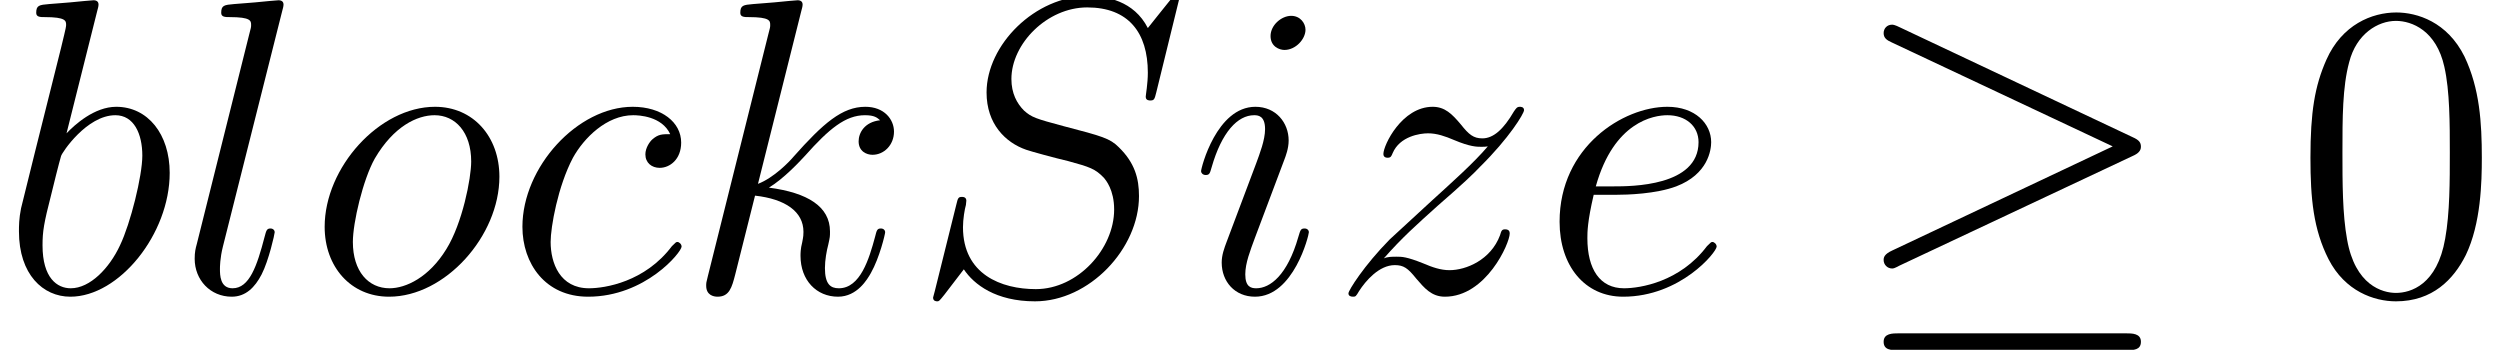 <?xml version='1.0' encoding='ISO-8859-1'?>
<!DOCTYPE svg PUBLIC "-//W3C//DTD SVG 1.1//EN" "http://www.w3.org/Graphics/SVG/1.1/DTD/svg11.dtd">
<!-- This file was generated by dvisvgm 1.2.2 (x86_64-pc-linux-gnu) -->
<!-- Tue Mar 27 15:03:23 2018 -->
<svg height='9.928pt' version='1.1' viewBox='0 -8.302 70.96 9.928' width='70.96pt' xmlns='http://www.w3.org/2000/svg' xmlns:xlink='http://www.w3.org/1999/xlink'>
<defs>
<path d='M7.62 -8.34C7.62 -8.448 7.536 -8.448 7.512 -8.448C7.464 -8.448 7.452 -8.436 7.308 -8.256C7.236 -8.172 6.744 -7.548 6.732 -7.536C6.336 -8.316 5.544 -8.448 5.04 -8.448C3.516 -8.448 2.136 -7.056 2.136 -5.7C2.136 -4.8 2.676 -4.272 3.264 -4.068C3.396 -4.02 4.104 -3.828 4.464 -3.744C5.076 -3.576 5.232 -3.528 5.484 -3.264C5.532 -3.204 5.772 -2.928 5.772 -2.364C5.772 -1.248 4.74 -0.096 3.54 -0.096C2.556 -0.096 1.464 -0.516 1.464 -1.86C1.464 -2.088 1.512 -2.376 1.548 -2.496C1.548 -2.532 1.56 -2.592 1.56 -2.616C1.56 -2.664 1.536 -2.724 1.44 -2.724C1.332 -2.724 1.32 -2.7 1.272 -2.496L0.66 -0.036C0.66 -0.024 0.612 0.132 0.612 0.144C0.612 0.252 0.708 0.252 0.732 0.252C0.78 0.252 0.792 0.24 0.936 0.06L1.488 -0.66C1.776 -0.228 2.4 0.252 3.516 0.252C5.064 0.252 6.48 -1.248 6.48 -2.748C6.48 -3.252 6.36 -3.696 5.904 -4.14C5.652 -4.392 5.436 -4.452 4.332 -4.74C3.528 -4.956 3.42 -4.992 3.204 -5.184C3 -5.388 2.844 -5.676 2.844 -6.084C2.844 -7.092 3.864 -8.124 5.004 -8.124C6.18 -8.124 6.732 -7.404 6.732 -6.264C6.732 -5.952 6.672 -5.628 6.672 -5.58C6.672 -5.472 6.768 -5.472 6.804 -5.472C6.912 -5.472 6.924 -5.508 6.972 -5.7L7.62 -8.34Z' id='g0-83'/>
<path d='M2.772 -8.028C2.784 -8.076 2.808 -8.148 2.808 -8.208C2.808 -8.328 2.688 -8.328 2.664 -8.328C2.652 -8.328 2.22 -8.292 2.004 -8.268C1.8 -8.256 1.62 -8.232 1.404 -8.22C1.116 -8.196 1.032 -8.184 1.032 -7.968C1.032 -7.848 1.152 -7.848 1.272 -7.848C1.884 -7.848 1.884 -7.74 1.884 -7.62C1.884 -7.536 1.788 -7.188 1.74 -6.972L1.452 -5.82C1.332 -5.34 0.648 -2.616 0.6 -2.4C0.54 -2.1 0.54 -1.896 0.54 -1.74C0.54 -0.516 1.224 0.12 2.004 0.12C3.396 0.12 4.836 -1.668 4.836 -3.408C4.836 -4.512 4.212 -5.292 3.312 -5.292C2.688 -5.292 2.124 -4.776 1.896 -4.536L2.772 -8.028ZM2.016 -0.12C1.632 -0.12 1.212 -0.408 1.212 -1.344C1.212 -1.74 1.248 -1.968 1.464 -2.808C1.5 -2.964 1.692 -3.732 1.74 -3.888C1.764 -3.984 2.472 -5.052 3.288 -5.052C3.816 -5.052 4.056 -4.524 4.056 -3.9C4.056 -3.324 3.72 -1.968 3.42 -1.344C3.12 -0.696 2.568 -0.12 2.016 -0.12Z' id='g0-98'/>
<path d='M4.692 -4.512C4.464 -4.512 4.356 -4.512 4.188 -4.368C4.116 -4.308 3.984 -4.128 3.984 -3.936C3.984 -3.696 4.164 -3.552 4.392 -3.552C4.68 -3.552 5.004 -3.792 5.004 -4.272C5.004 -4.848 4.452 -5.292 3.624 -5.292C2.052 -5.292 0.48 -3.576 0.48 -1.872C0.48 -0.828 1.128 0.12 2.352 0.12C3.984 0.12 5.016 -1.152 5.016 -1.308C5.016 -1.38 4.944 -1.44 4.896 -1.44C4.86 -1.44 4.848 -1.428 4.74 -1.32C3.972 -0.3 2.832 -0.12 2.376 -0.12C1.548 -0.12 1.284 -0.84 1.284 -1.44C1.284 -1.86 1.488 -3.024 1.92 -3.84C2.232 -4.404 2.88 -5.052 3.636 -5.052C3.792 -5.052 4.452 -5.028 4.692 -4.512Z' id='g0-99'/>
<path d='M2.148 -2.784C2.472 -2.784 3.288 -2.808 3.864 -3.024C4.776 -3.372 4.86 -4.068 4.86 -4.284C4.86 -4.812 4.404 -5.292 3.612 -5.292C2.352 -5.292 0.54 -4.152 0.54 -2.016C0.54 -0.756 1.26 0.12 2.352 0.12C3.984 0.12 5.016 -1.152 5.016 -1.308C5.016 -1.38 4.944 -1.44 4.896 -1.44C4.86 -1.44 4.848 -1.428 4.74 -1.32C3.972 -0.3 2.832 -0.12 2.376 -0.12C1.692 -0.12 1.332 -0.66 1.332 -1.548C1.332 -1.716 1.332 -2.016 1.512 -2.784H2.148ZM1.572 -3.024C2.088 -4.872 3.228 -5.052 3.612 -5.052C4.14 -5.052 4.5 -4.74 4.5 -4.284C4.5 -3.024 2.58 -3.024 2.076 -3.024H1.572Z' id='g0-101'/>
<path d='M3.396 -1.716C3.396 -1.776 3.348 -1.824 3.276 -1.824C3.168 -1.824 3.156 -1.788 3.096 -1.584C2.784 -0.492 2.292 -0.12 1.896 -0.12C1.752 -0.12 1.584 -0.156 1.584 -0.516C1.584 -0.84 1.728 -1.2 1.86 -1.56L2.7 -3.792C2.736 -3.888 2.82 -4.104 2.82 -4.332C2.82 -4.836 2.46 -5.292 1.872 -5.292C0.768 -5.292 0.324 -3.552 0.324 -3.456C0.324 -3.408 0.372 -3.348 0.456 -3.348C0.564 -3.348 0.576 -3.396 0.624 -3.564C0.912 -4.572 1.368 -5.052 1.836 -5.052C1.944 -5.052 2.148 -5.04 2.148 -4.656C2.148 -4.344 1.992 -3.948 1.896 -3.684L1.056 -1.452C0.984 -1.26 0.912 -1.068 0.912 -0.852C0.912 -0.312 1.284 0.12 1.86 0.12C2.964 0.12 3.396 -1.632 3.396 -1.716ZM3.3 -7.488C3.3 -7.668 3.156 -7.884 2.892 -7.884C2.616 -7.884 2.304 -7.62 2.304 -7.308C2.304 -7.008 2.556 -6.912 2.7 -6.912C3.024 -6.912 3.3 -7.224 3.3 -7.488Z' id='g0-105'/>
<path d='M3.372 -8.028C3.384 -8.076 3.408 -8.148 3.408 -8.208C3.408 -8.328 3.288 -8.328 3.264 -8.328C3.252 -8.328 2.82 -8.292 2.604 -8.268C2.4 -8.256 2.22 -8.232 2.004 -8.22C1.716 -8.196 1.632 -8.184 1.632 -7.968C1.632 -7.848 1.752 -7.848 1.872 -7.848C2.484 -7.848 2.484 -7.74 2.484 -7.62C2.484 -7.572 2.484 -7.548 2.424 -7.332L0.708 -0.468C0.66 -0.288 0.66 -0.264 0.66 -0.192C0.66 0.072 0.864 0.12 0.984 0.12C1.32 0.12 1.392 -0.144 1.488 -0.516L2.052 -2.76C2.916 -2.664 3.432 -2.304 3.432 -1.728C3.432 -1.656 3.432 -1.608 3.396 -1.428C3.348 -1.248 3.348 -1.104 3.348 -1.044C3.348 -0.348 3.804 0.12 4.416 0.12C4.968 0.12 5.256 -0.384 5.352 -0.552C5.604 -0.996 5.76 -1.668 5.76 -1.716C5.76 -1.776 5.712 -1.824 5.64 -1.824C5.532 -1.824 5.52 -1.776 5.472 -1.584C5.304 -0.96 5.052 -0.12 4.44 -0.12C4.2 -0.12 4.044 -0.24 4.044 -0.696C4.044 -0.924 4.092 -1.188 4.14 -1.368C4.188 -1.584 4.188 -1.596 4.188 -1.74C4.188 -2.448 3.552 -2.844 2.448 -2.988C2.88 -3.252 3.312 -3.72 3.48 -3.9C4.164 -4.668 4.632 -5.052 5.184 -5.052C5.46 -5.052 5.532 -4.98 5.616 -4.908C5.172 -4.86 5.004 -4.548 5.004 -4.308C5.004 -4.02 5.232 -3.924 5.4 -3.924C5.724 -3.924 6.012 -4.2 6.012 -4.584C6.012 -4.932 5.736 -5.292 5.196 -5.292C4.536 -5.292 3.996 -4.824 3.144 -3.864C3.024 -3.72 2.58 -3.264 2.136 -3.096L3.372 -8.028Z' id='g0-107'/>
<path d='M3.048 -8.028C3.06 -8.076 3.084 -8.148 3.084 -8.208C3.084 -8.328 2.964 -8.328 2.94 -8.328C2.928 -8.328 2.496 -8.292 2.28 -8.268C2.076 -8.256 1.896 -8.232 1.68 -8.22C1.392 -8.196 1.308 -8.184 1.308 -7.968C1.308 -7.848 1.428 -7.848 1.548 -7.848C2.16 -7.848 2.16 -7.74 2.16 -7.62C2.16 -7.572 2.16 -7.548 2.1 -7.332L0.612 -1.38C0.576 -1.248 0.552 -1.152 0.552 -0.96C0.552 -0.36 0.996 0.12 1.608 0.12C2.004 0.12 2.268 -0.144 2.46 -0.516C2.664 -0.912 2.832 -1.668 2.832 -1.716C2.832 -1.776 2.784 -1.824 2.712 -1.824C2.604 -1.824 2.592 -1.764 2.544 -1.584C2.328 -0.756 2.112 -0.12 1.632 -0.12C1.272 -0.12 1.272 -0.504 1.272 -0.672C1.272 -0.72 1.272 -0.972 1.356 -1.308L3.048 -8.028Z' id='g0-108'/>
<path d='M5.472 -3.3C5.472 -4.44 4.728 -5.292 3.636 -5.292C2.052 -5.292 0.492 -3.564 0.492 -1.872C0.492 -0.732 1.236 0.12 2.328 0.12C3.924 0.12 5.472 -1.608 5.472 -3.3ZM2.34 -0.12C1.74 -0.12 1.296 -0.6 1.296 -1.44C1.296 -1.992 1.584 -3.216 1.92 -3.816C2.46 -4.74 3.132 -5.052 3.624 -5.052C4.212 -5.052 4.668 -4.572 4.668 -3.732C4.668 -3.252 4.416 -1.968 3.96 -1.236C3.468 -0.432 2.808 -0.12 2.34 -0.12Z' id='g0-111'/>
<path d='M1.524 -0.972C2.04 -1.56 2.46 -1.932 3.06 -2.472C3.78 -3.096 4.092 -3.396 4.26 -3.576C5.1 -4.404 5.52 -5.1 5.52 -5.196S5.424 -5.292 5.4 -5.292C5.316 -5.292 5.292 -5.244 5.232 -5.16C4.932 -4.644 4.644 -4.392 4.332 -4.392C4.08 -4.392 3.948 -4.5 3.72 -4.788C3.468 -5.088 3.264 -5.292 2.916 -5.292C2.04 -5.292 1.512 -4.2 1.512 -3.948C1.512 -3.912 1.524 -3.84 1.632 -3.84C1.728 -3.84 1.74 -3.888 1.776 -3.972C1.98 -4.452 2.556 -4.536 2.784 -4.536C3.036 -4.536 3.276 -4.452 3.528 -4.344C3.984 -4.152 4.176 -4.152 4.296 -4.152C4.38 -4.152 4.428 -4.152 4.488 -4.164C4.092 -3.696 3.444 -3.12 2.904 -2.628L1.692 -1.512C0.96 -0.768 0.516 -0.06 0.516 0.024C0.516 0.096 0.576 0.12 0.648 0.12S0.732 0.108 0.816 -0.036C1.008 -0.336 1.392 -0.78 1.836 -0.78C2.088 -0.78 2.208 -0.696 2.448 -0.396C2.676 -0.132 2.88 0.12 3.264 0.12C4.44 0.12 5.112 -1.404 5.112 -1.68C5.112 -1.728 5.1 -1.8 4.98 -1.8C4.884 -1.8 4.872 -1.752 4.836 -1.632C4.572 -0.924 3.864 -0.636 3.396 -0.636C3.144 -0.636 2.904 -0.72 2.652 -0.828C2.172 -1.02 2.04 -1.02 1.884 -1.02C1.764 -1.02 1.632 -1.02 1.524 -0.972Z' id='g0-122'/>
<path d='M8.088 -3.888C8.256 -3.96 8.328 -4.044 8.328 -4.152C8.328 -4.272 8.28 -4.344 8.088 -4.428L1.476 -7.548C1.308 -7.632 1.26 -7.632 1.236 -7.632C1.092 -7.632 0.996 -7.524 0.996 -7.392C0.996 -7.248 1.092 -7.188 1.224 -7.128L7.524 -4.164L1.248 -1.2C1.008 -1.092 0.996 -0.996 0.996 -0.924C0.996 -0.792 1.104 -0.684 1.236 -0.684C1.272 -0.684 1.296 -0.684 1.452 -0.768L8.088 -3.888ZM7.908 1.644C8.112 1.644 8.328 1.644 8.328 1.404S8.076 1.164 7.896 1.164H1.428C1.248 1.164 0.996 1.164 0.996 1.404S1.212 1.644 1.416 1.644H7.908Z' id='g1-21'/>
<path d='M5.376 -3.84C5.376 -4.836 5.316 -5.808 4.884 -6.72C4.392 -7.716 3.528 -7.98 2.94 -7.98C2.244 -7.98 1.392 -7.632 0.948 -6.636C0.612 -5.88 0.492 -5.136 0.492 -3.84C0.492 -2.676 0.576 -1.8 1.008 -0.948C1.476 -0.036 2.304 0.252 2.928 0.252C3.972 0.252 4.572 -0.372 4.92 -1.068C5.352 -1.968 5.376 -3.144 5.376 -3.84ZM2.928 0.012C2.544 0.012 1.764 -0.204 1.536 -1.512C1.404 -2.232 1.404 -3.144 1.404 -3.984C1.404 -4.968 1.404 -5.856 1.596 -6.564C1.8 -7.368 2.412 -7.74 2.928 -7.74C3.384 -7.74 4.08 -7.464 4.308 -6.432C4.464 -5.748 4.464 -4.8 4.464 -3.984C4.464 -3.18 4.464 -2.268 4.332 -1.536C4.104 -0.216 3.348 0.012 2.928 0.012Z' id='g2-48'/>
</defs>
<g id='page1' transform='matrix(0.996 0 0 0.996 0 0)'>
<use x='0' xlink:href='#g0-98' y='0'/>
<use x='4.996' xlink:href='#g0-108' y='0'/>
<use x='8.76' xlink:href='#g0-111' y='0'/>
<use x='14.408' xlink:href='#g0-99' y='0'/>
<use x='19.465' xlink:href='#g0-107' y='0'/>
<use x='25.979' xlink:href='#g0-83' y='0'/>
<use x='33.904' xlink:href='#g0-105' y='0'/>
<use x='37.912' xlink:href='#g0-122' y='0'/>
<use x='43.905' xlink:href='#g0-101' y='0'/>
<use x='52.684' xlink:href='#g1-21' y='0'/>
<use x='65.351' xlink:href='#g2-48' y='0'/>
</g>
</svg>

